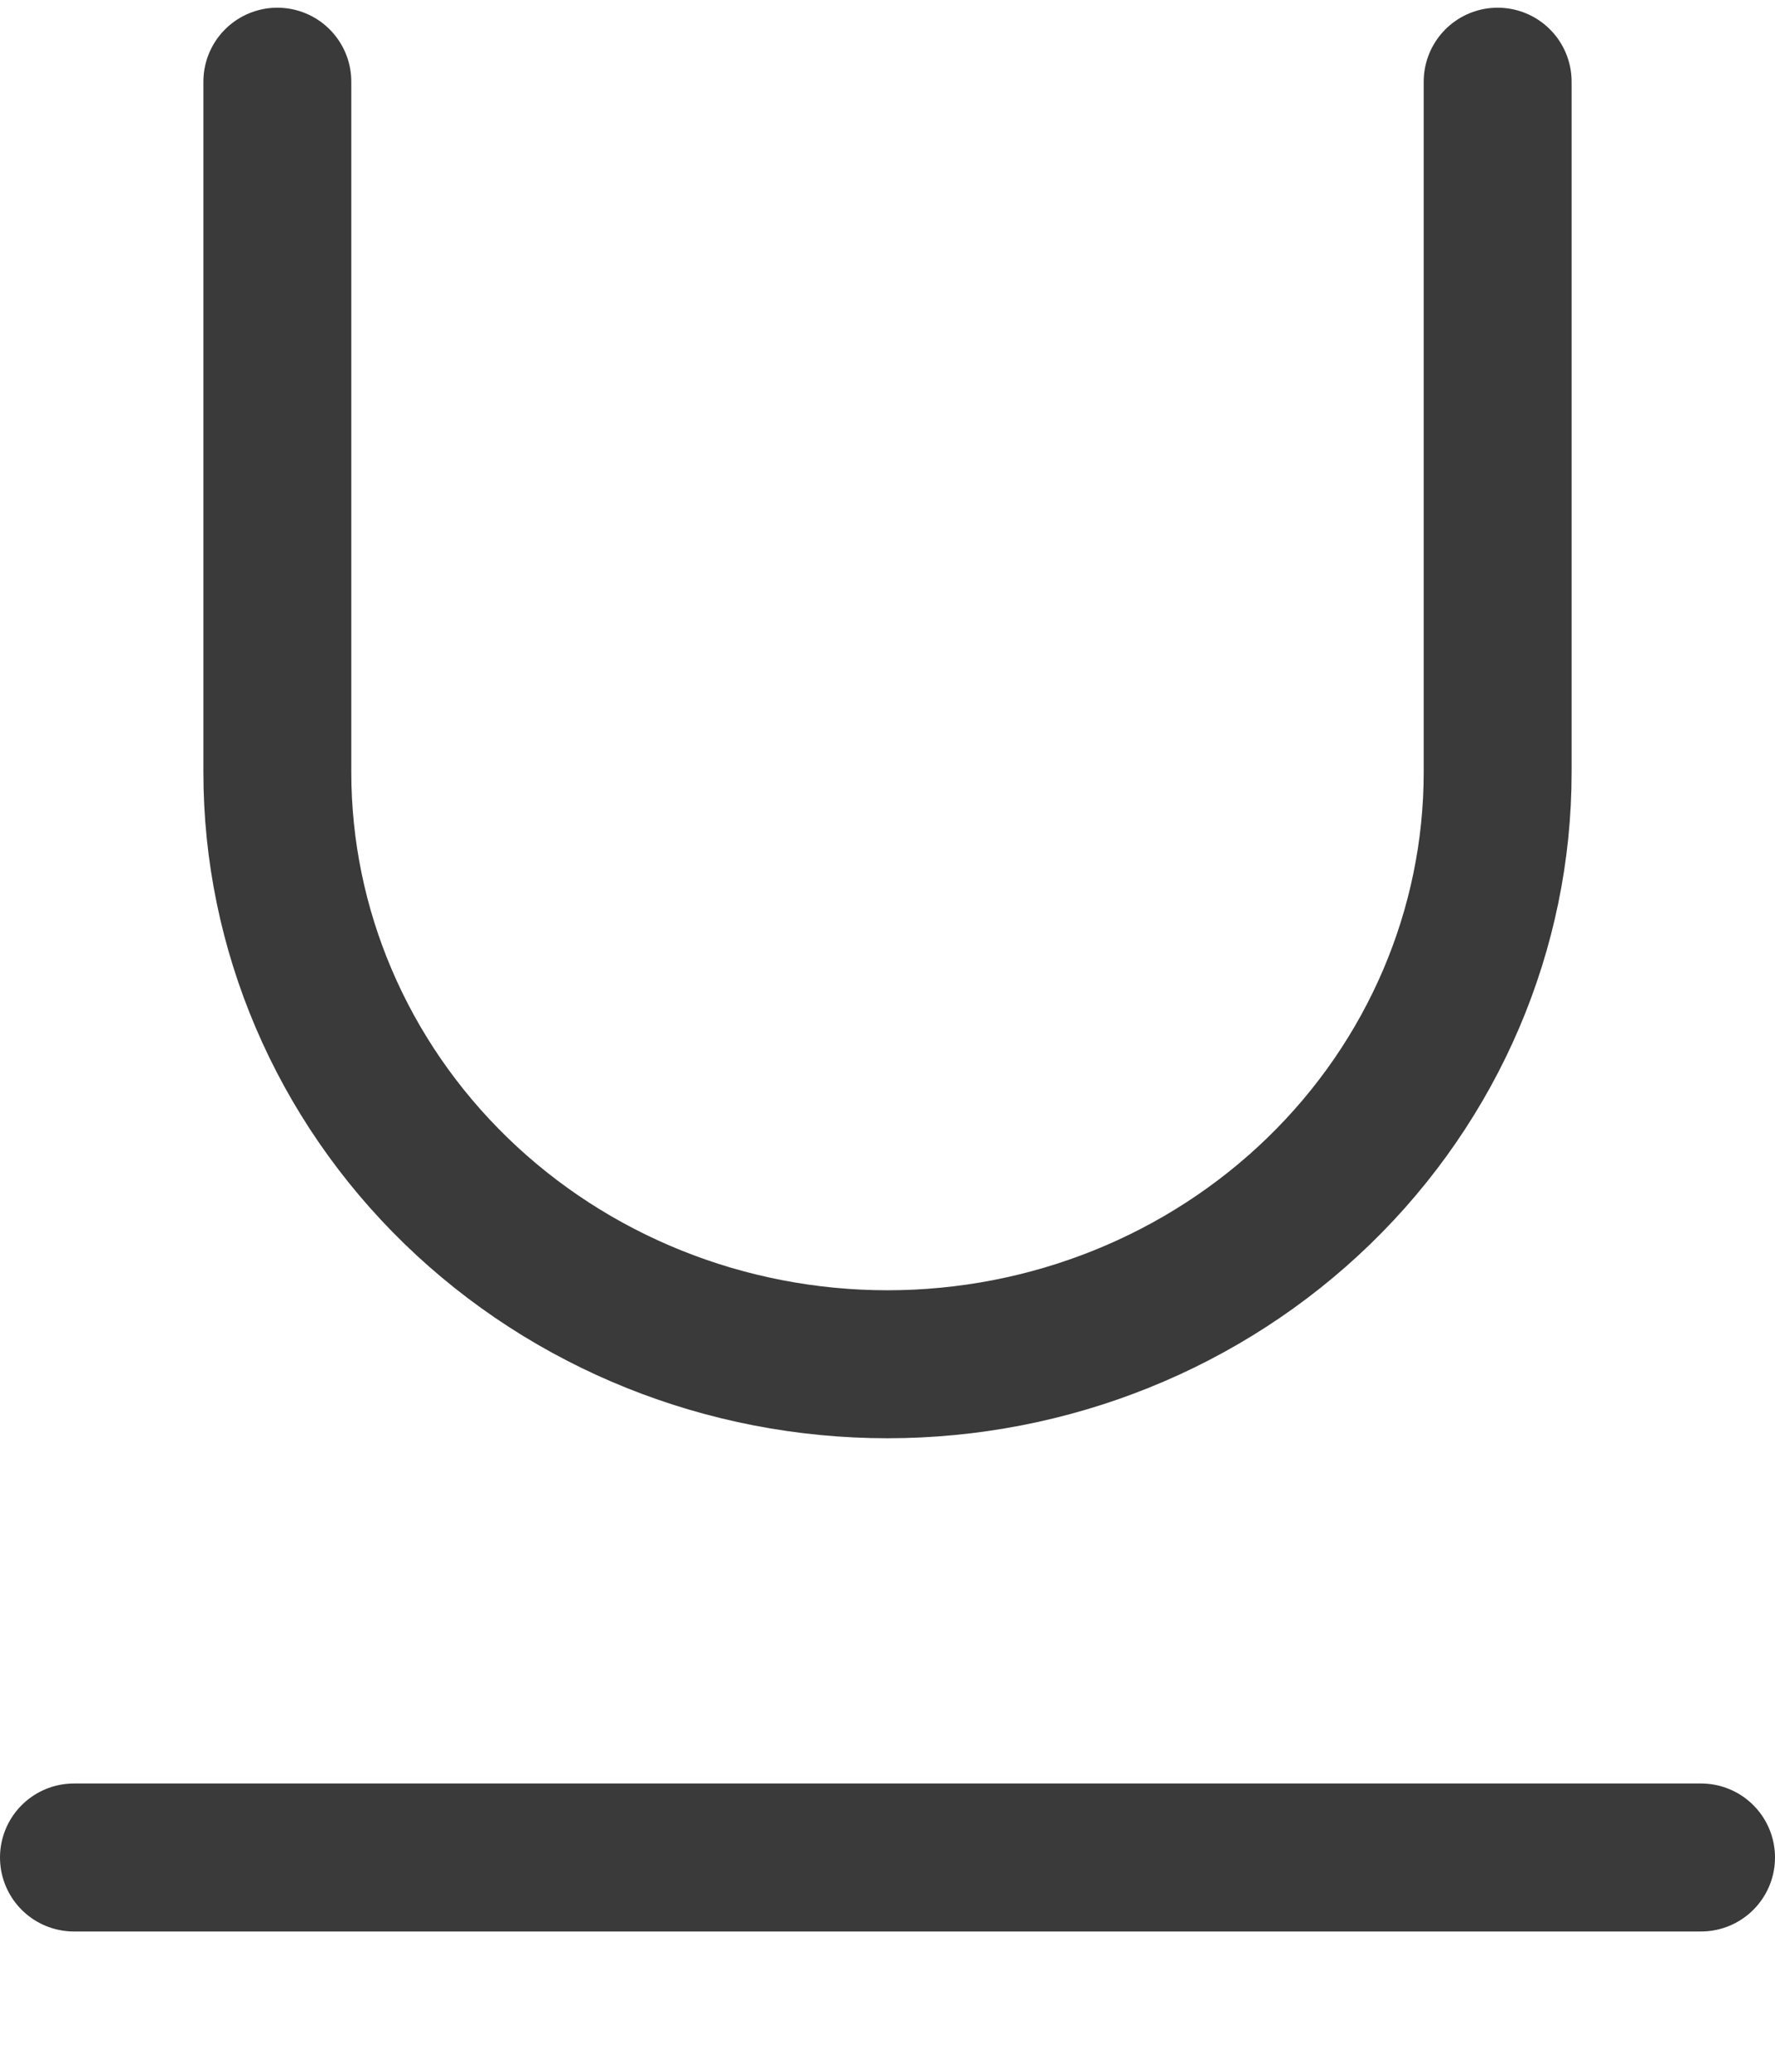 <svg width="12" height="14" viewBox="0 0 12 14" fill="none" xmlns="http://www.w3.org/2000/svg">
<path d="M0.5 12.552H11.5M1.875 0.552V5.219C1.875 6.28 2.31 7.297 3.083 8.047C3.857 8.798 4.906 9.219 6 9.219C7.094 9.219 8.143 8.798 8.917 8.047C9.69 7.297 10.125 6.28 10.125 5.219V0.552" stroke="#3A3A3A" stroke-linecap="round" stroke-linejoin="round"/>
</svg>
